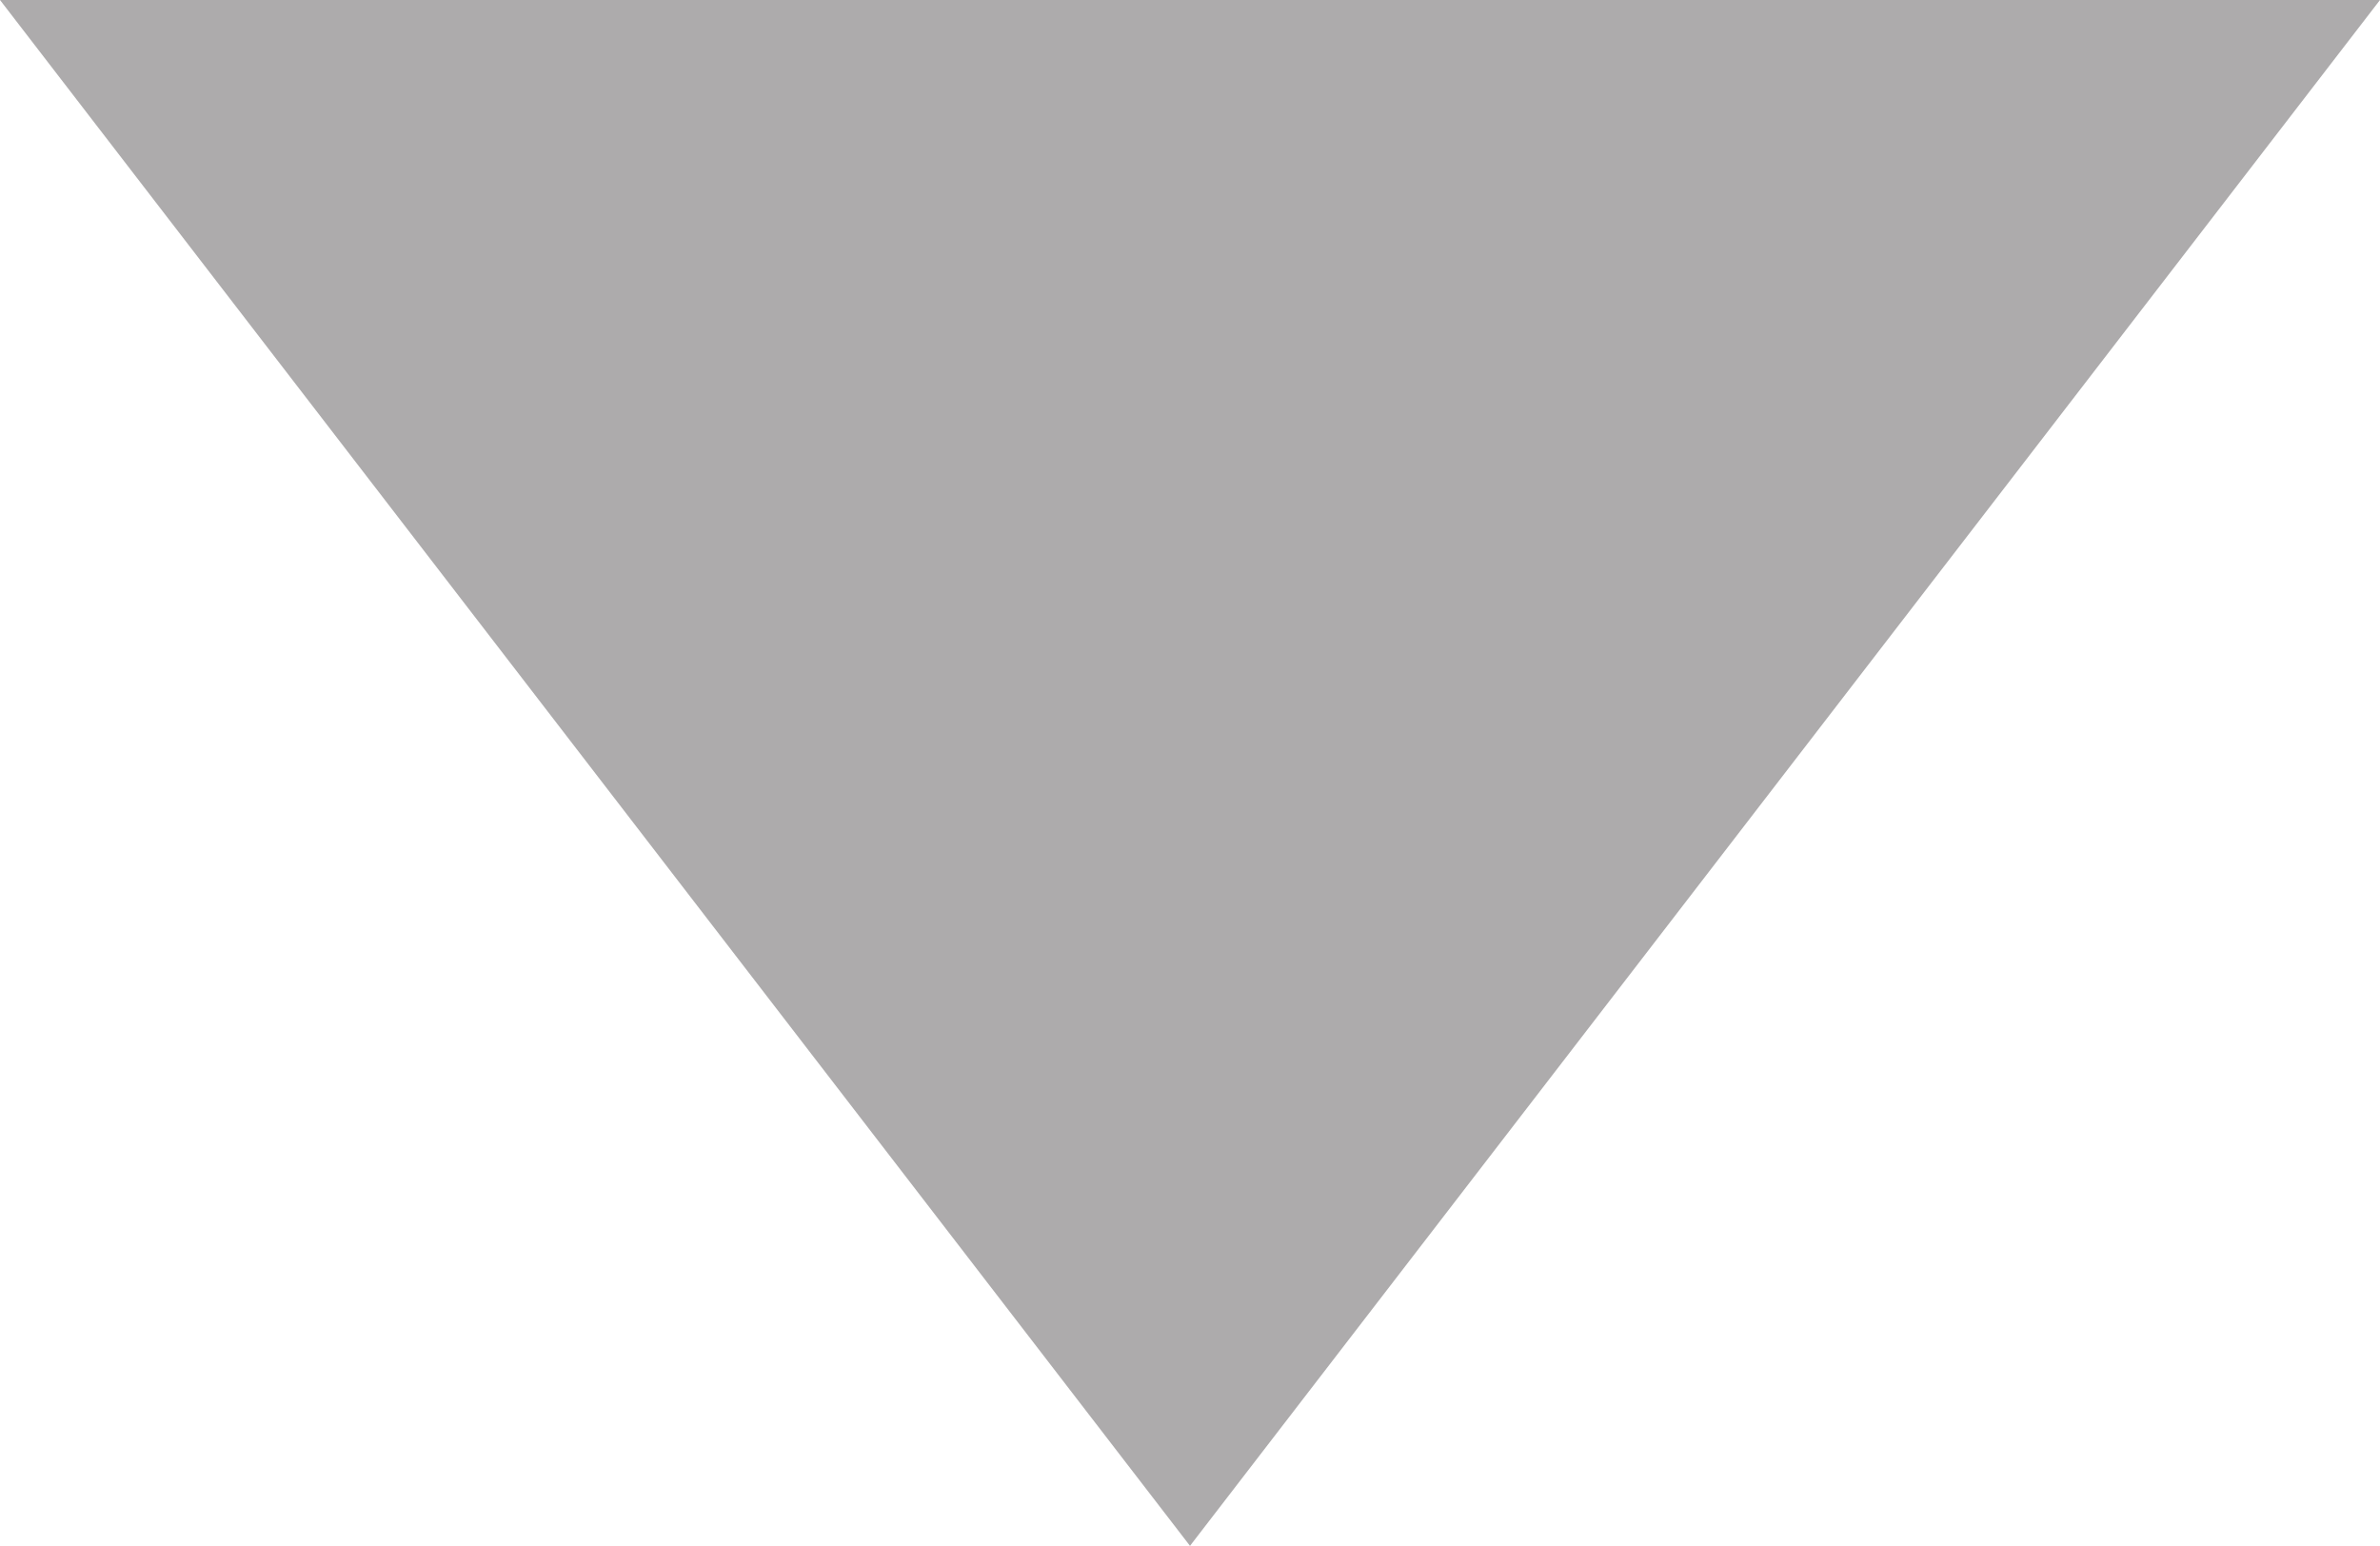 <svg width="6.928" height="4.5" viewBox="0 0 6.928 4.5" fill="none" xmlns="http://www.w3.org/2000/svg" xmlns:xlink="http://www.w3.org/1999/xlink">
	<desc>
			Created with Pixso.
	</desc>
	<defs/>
	<path id="Polygon 5" d="M3.464 4.5L6.928 0L0 0L3.464 4.5Z" fill="#ADABAC" fill-opacity="1" fill-rule="evenodd"/>
</svg>
